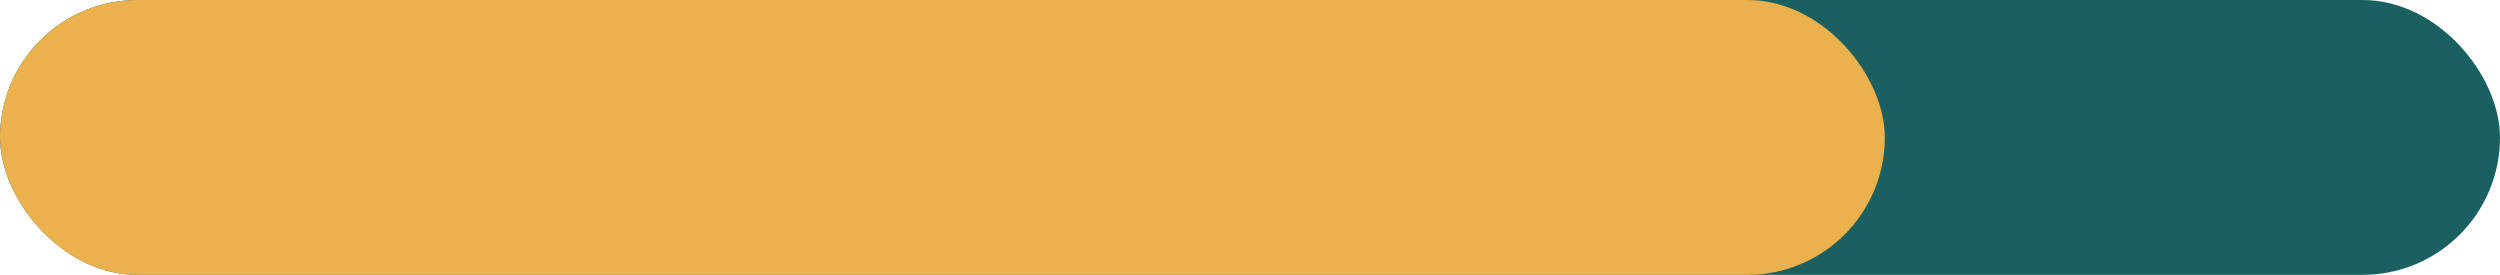 <svg xmlns="http://www.w3.org/2000/svg" width="191" height="21" viewBox="0 0 191 21">
  <g id="Group_2612" data-name="Group 2612" transform="translate(-79 -265)">
    <rect id="Rectangle_1673" data-name="Rectangle 1673" width="191" height="21" rx="10.5" transform="translate(79 265)" fill="#1b6060"/>
    <rect id="Rectangle_1672" data-name="Rectangle 1672" width="144" height="21" rx="10.5" transform="translate(79 265)" fill="#eab14d"/>
  </g>
</svg>
